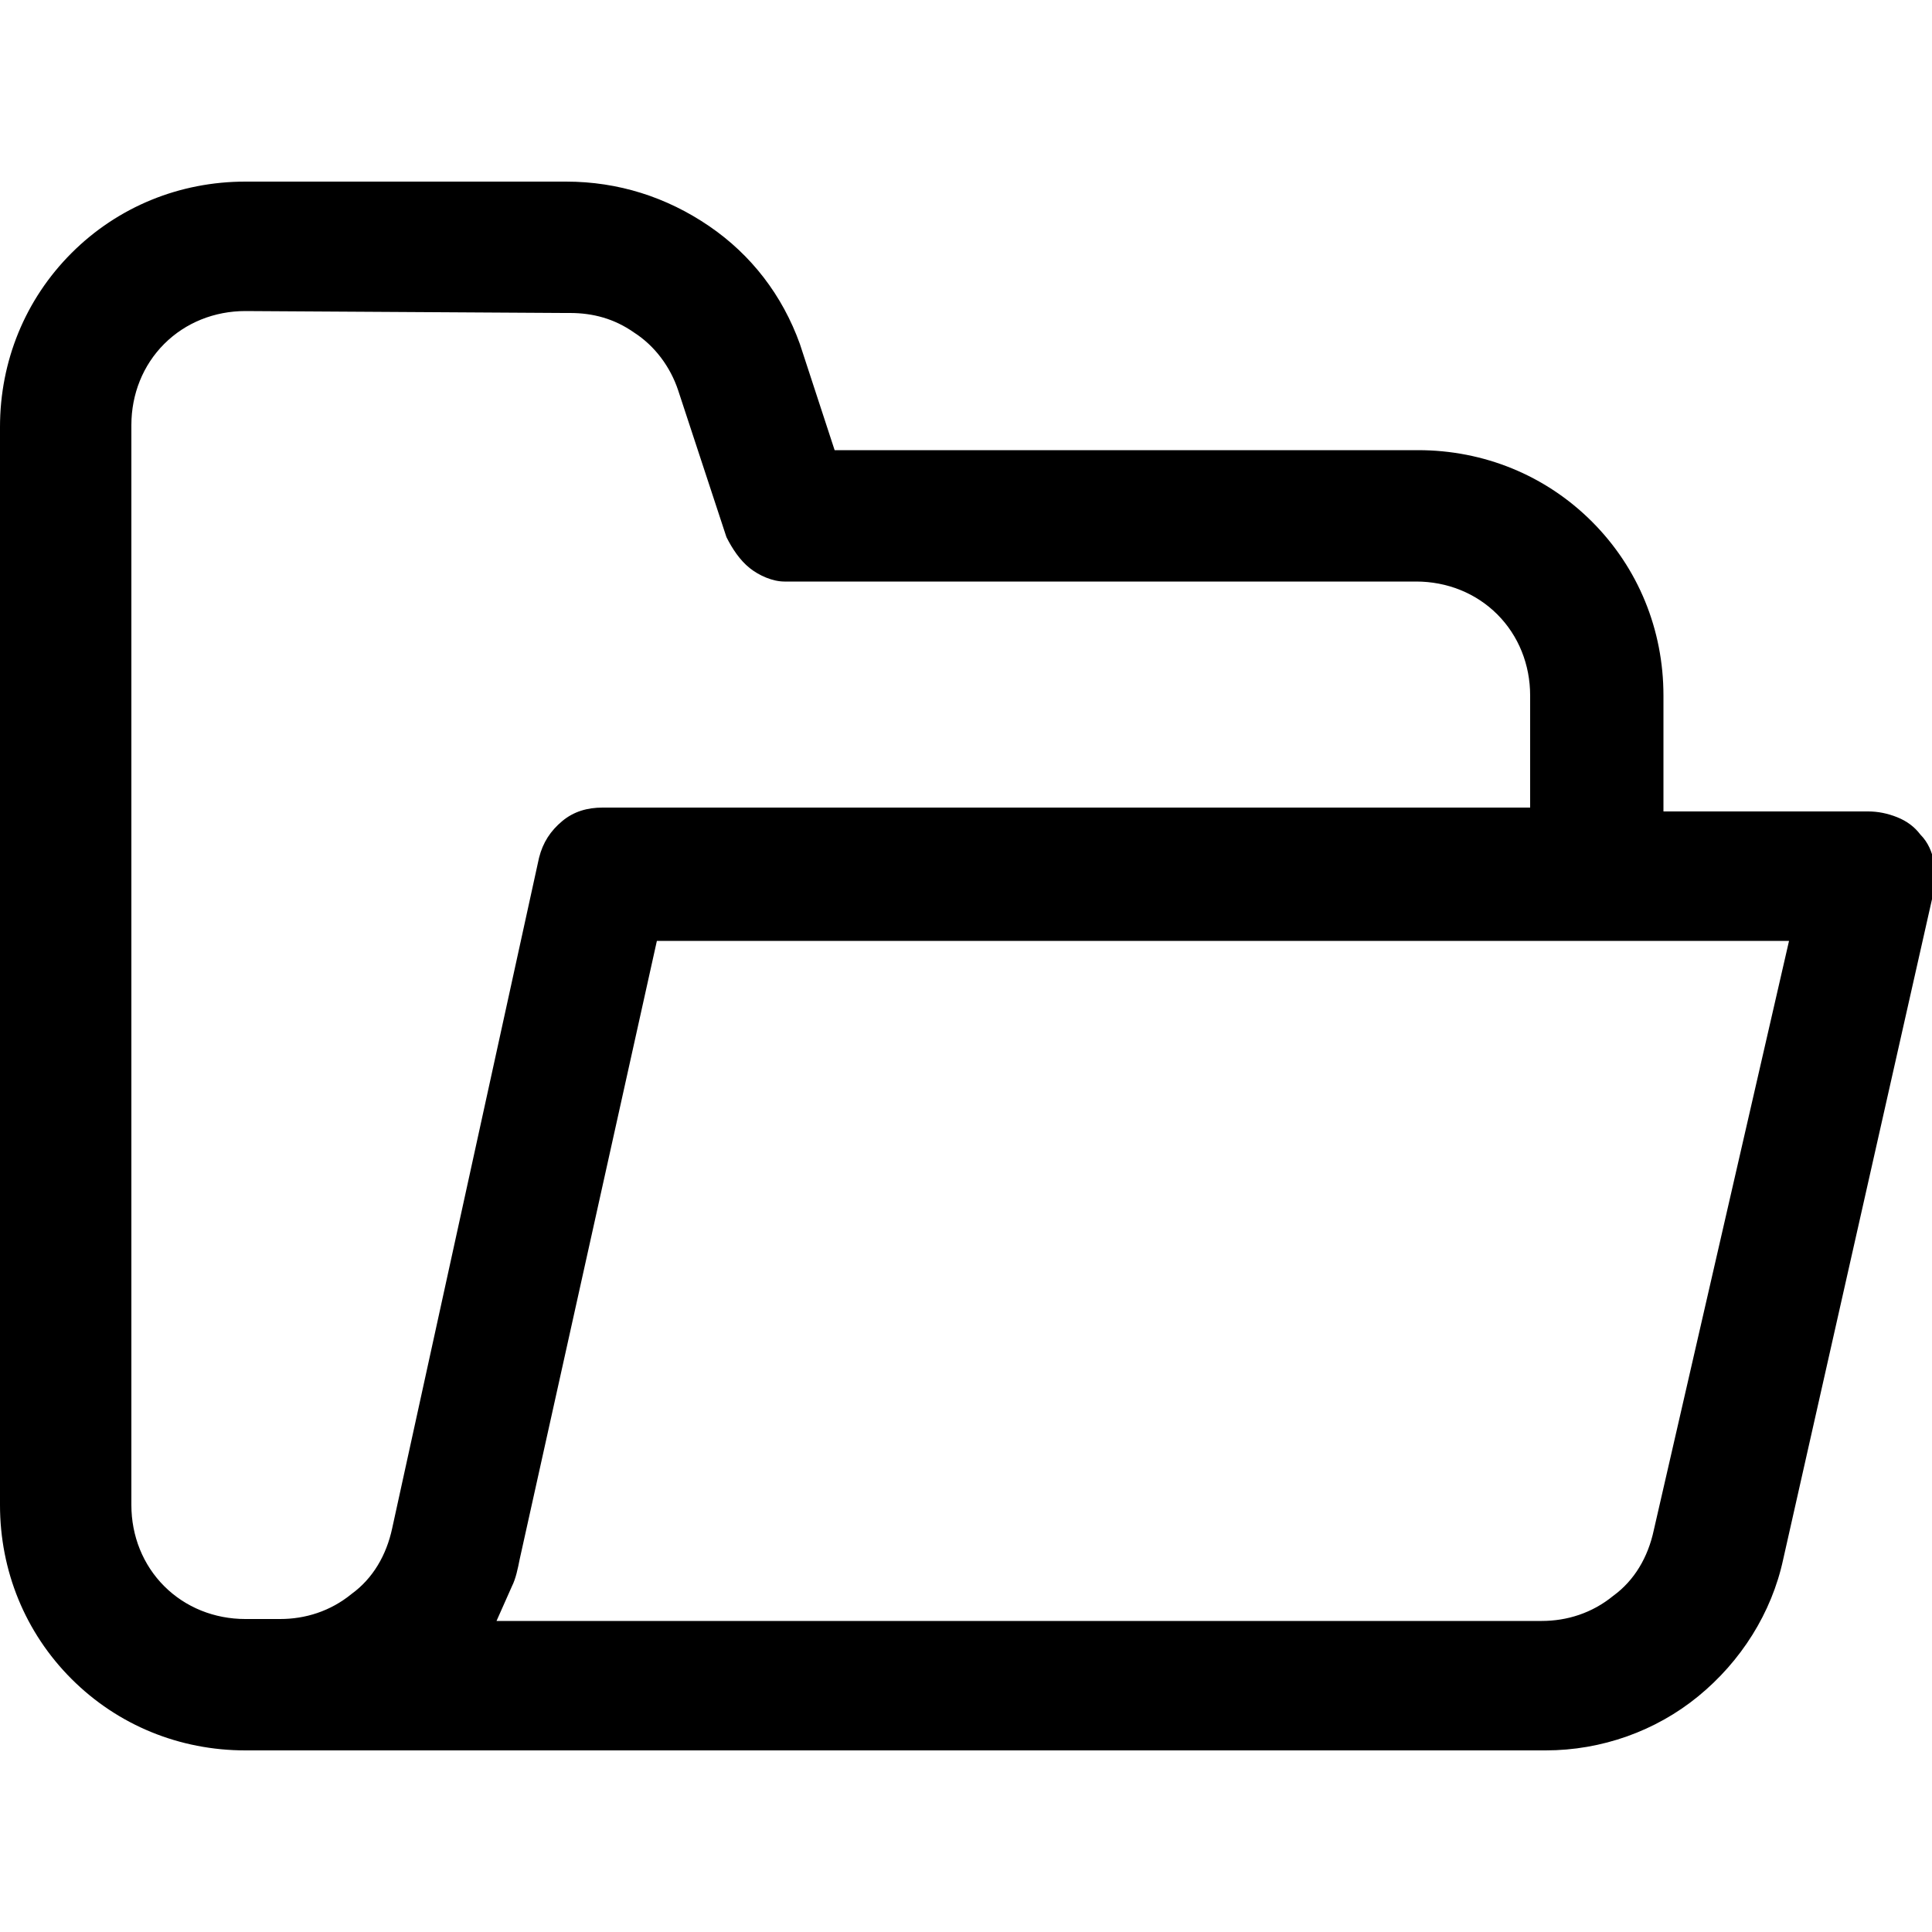 <svg width="40" height="40" viewBox="0 0 40 40" xmlns="http://www.w3.org/2000/svg">
<path d="M5.08 36.24C3.72 36.24 2.44 35.72 1.48 34.76C0.52 33.8 0 32.52 0 31.16V8.84C0 7.48 0.52 6.2 1.48 5.24C2.44 4.28 3.72 3.76 5.08 3.76H11.72C12.8 3.76 13.8 4.08 14.68 4.68C15.56 5.28 16.2 6.12 16.56 7.12L17.28 9.32H29.36C30.72 9.32 32 9.84 32.96 10.8C33.92 11.76 34.44 13.04 34.44 14.4V16.8H38.68C38.88 16.8 39.08 16.84 39.28 16.92C39.48 17 39.64 17.12 39.76 17.28C39.92 17.44 40 17.64 40.04 17.84C40.08 18.04 40.08 18.24 40.04 18.44L36.92 32.28C36.68 33.4 36.04 34.4 35.16 35.12C34.28 35.84 33.16 36.24 32 36.24H5.08ZM10.76 32.28C10.72 32.48 10.68 32.68 10.6 32.84L10.28 33.56H31.92C32.44 33.56 32.96 33.4 33.4 33.04C33.84 32.72 34.12 32.24 34.24 31.68L37.04 19.48H13.6L10.76 32.28ZM5.08 6.44C4.44 6.44 3.84 6.68 3.4 7.12C2.96 7.56 2.72 8.16 2.72 8.8V31.16C2.72 31.8 2.96 32.4 3.4 32.84C3.84 33.28 4.44 33.52 5.08 33.52H5.8C6.32 33.52 6.84 33.36 7.28 33C7.72 32.68 8 32.2 8.12 31.64L11.16 17.76C11.24 17.44 11.4 17.2 11.64 17C11.88 16.8 12.16 16.72 12.48 16.72H31.68V14.4C31.68 13.76 31.44 13.16 31 12.72C30.56 12.28 29.96 12.04 29.32 12.04H16.24C16 12.04 15.72 11.92 15.52 11.76C15.32 11.6 15.16 11.36 15.04 11.12L14.04 8.08C13.88 7.6 13.56 7.16 13.12 6.88C12.72 6.6 12.28 6.48 11.8 6.48C11.76 6.48 11.72 6.48 11.68 6.48L5.08 6.44Z"/>
</svg>
